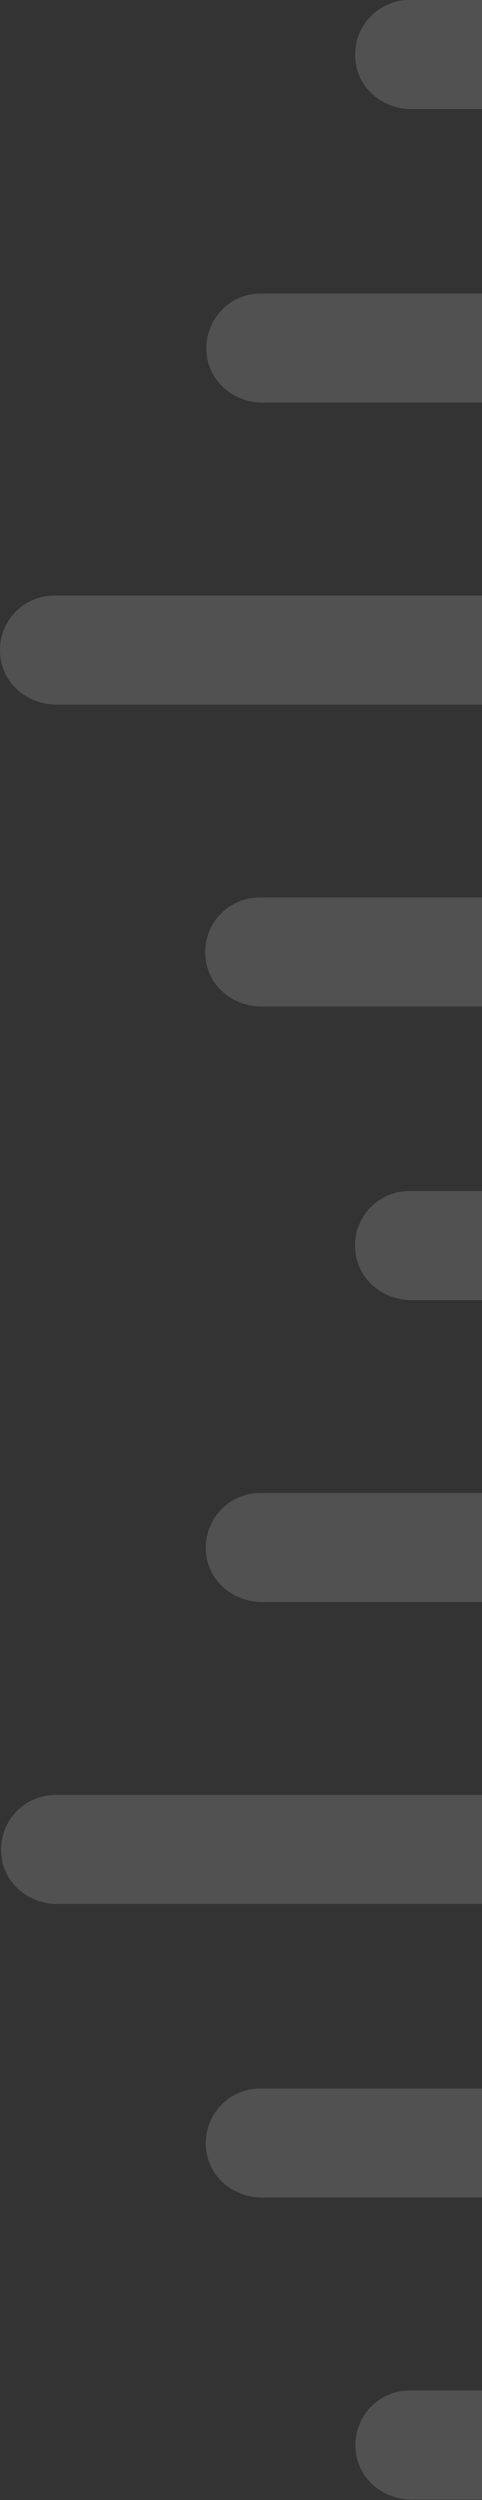 <svg xmlns="http://www.w3.org/2000/svg" width="106" height="549" viewBox="0 0 106 549">
    <rect x="0" y="0" width="106" height="549" fill="#333333" stroke="none"/>
    <path fill="#FFF" fill-opacity=".15" fill-rule="evenodd" d="M90.084 524.943c-7.474 0-13.341 6.922-11.626 14.691 1.216 5.507 6.37 9.254 12.01 9.254h24.704c6.623 0 11.965-5.386 11.965-11.973 0-6.595-5.342-11.972-11.965-11.972H90.084zm-32.895-66.309c-7.471 0-13.352 6.923-11.633 14.692 1.218 5.507 6.375 9.253 12.016 9.253h57.633c6.623 0 11.964-5.378 11.964-11.972 0-6.595-5.341-11.973-11.964-11.973H57.19zm-45.02-64.466c-7.474 0-13.344 6.926-11.627 14.693 1.217 5.506 6.372 9.251 12.01 9.251H139.06c6.624 0 11.963-5.38 11.963-11.97 0-6.595-5.339-11.974-11.963-11.974H12.17zm45.023-66.309c-7.473 0-13.355 6.931-11.63 14.698 1.223 5.505 6.38 9.247 12.02 9.247h57.62c6.622 0 11.964-5.38 11.964-11.974 0-6.591-5.342-11.97-11.964-11.97h-58.01zm32.852-66.309c-7.522 0-13.422 6.94-11.647 14.721 1.253 5.493 6.4 9.224 12.033 9.224h24.782c6.644 0 12.003-5.395 12.003-12.01 0-6.578-5.359-11.935-12.003-11.935H90.044zM57.1 197.084c-7.467 0-13.35 6.844-11.69 14.614 1.187 5.547 6.374 9.33 12.046 9.33h57.838c6.644 0 12.002-5.373 12.002-11.973 0-6.615-5.358-11.97-12.002-11.97H57.1zm-45.134-66.309c-7.471 0-13.346 6.852-11.682 14.62 1.188 5.544 6.372 9.325 12.042 9.325h126.937c6.645 0 12.001-5.358 12.001-11.974 0-6.612-5.356-11.97-12.001-11.97H11.966zm45.316-66.308c-6.955 0-12.528 5.977-11.84 13.26.582 6.151 6.068 10.684 12.246 10.684h57.425c6.601 0 11.926-5.324 11.926-11.898 0-6.721-5.325-12.046-11.926-12.046H57.282zM90.053 0c-7.5 0-13.387 6.929-11.649 14.708 1.228 5.496 6.369 9.237 12 9.237h24.799c6.639 0 11.994-5.37 11.994-11.981C127.197 5.37 121.842 0 115.203 0h-25.15z"/>
</svg>
